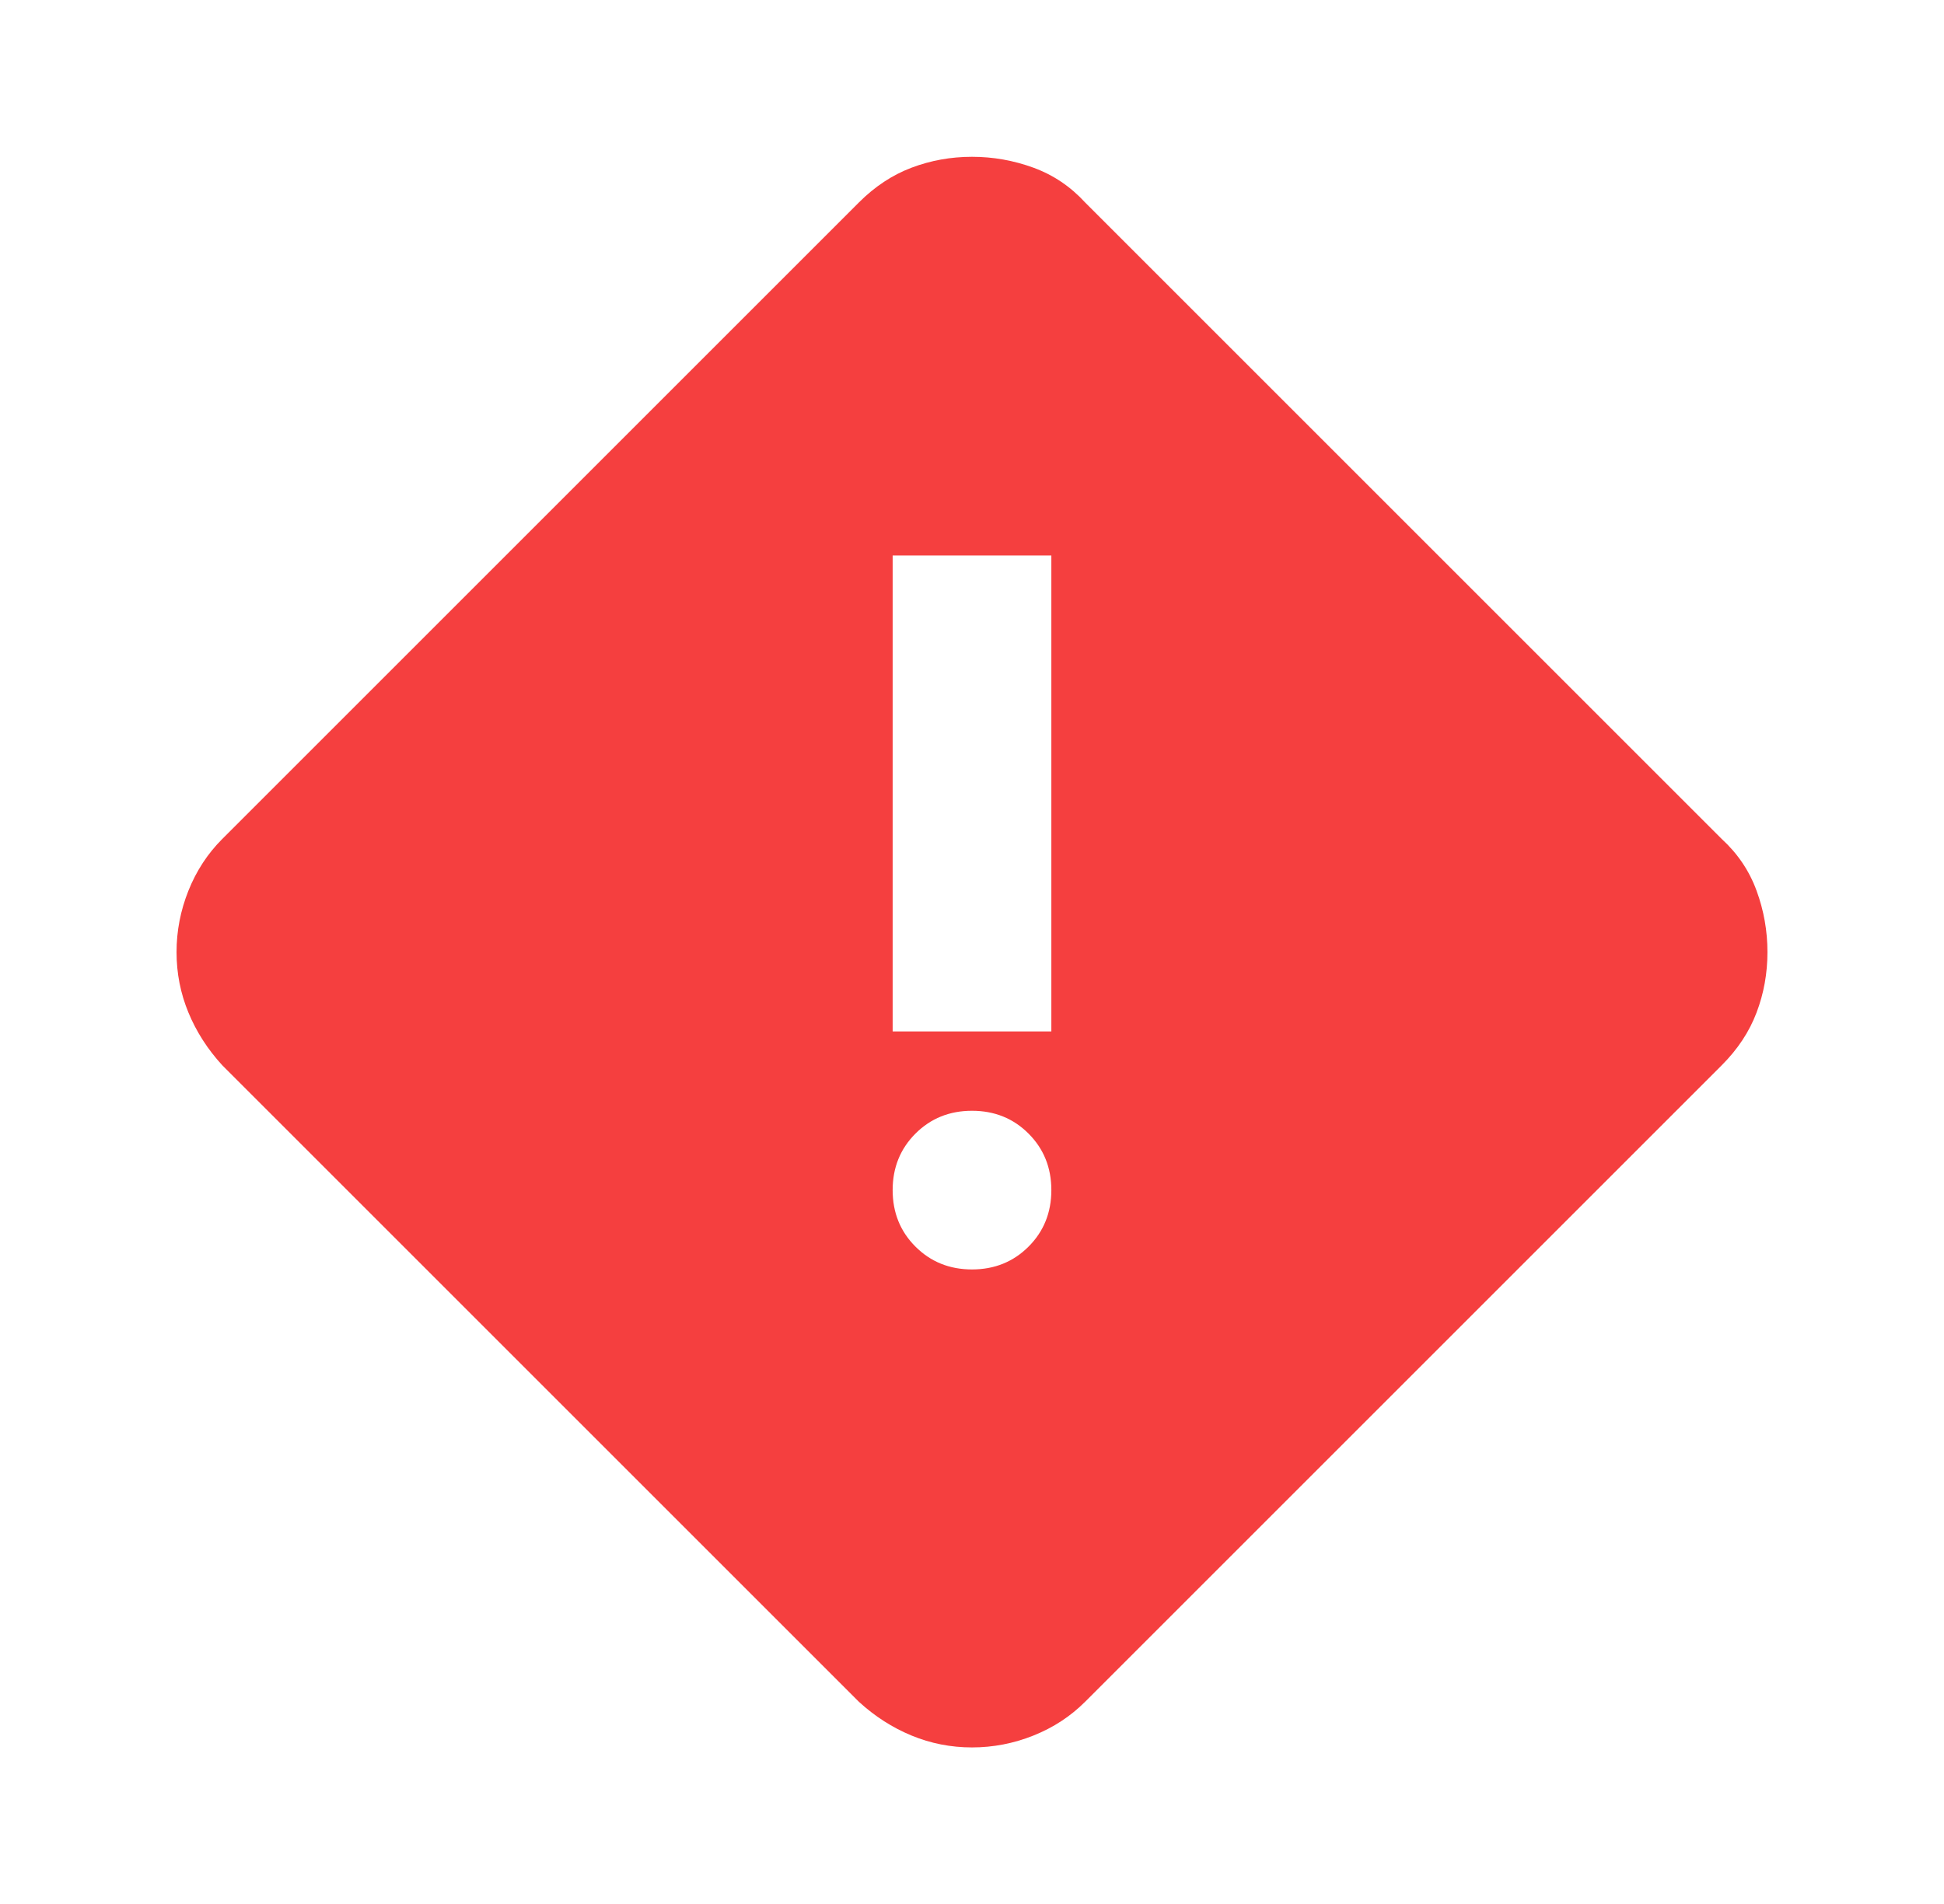 <svg width="49" height="48" viewBox="0 0 49 48" fill="none" xmlns="http://www.w3.org/2000/svg">
<mask id="mask0_2522_21643" style="mask-type:alpha" maskUnits="userSpaceOnUse" x="0" y="0" width="49" height="48">
<rect x="0.5" width="48" height="48" fill="#D9D9D9"/>
</mask>
<g mask="url(#mask0_2522_21643)">
<path d="M24.5 44.053C23.967 44.053 23.459 43.953 22.975 43.753C22.492 43.553 22.05 43.27 21.65 42.903L5.6 26.853C5.234 26.453 4.95 26.012 4.75 25.528C4.55 25.045 4.45 24.537 4.45 24.003C4.45 23.47 4.55 22.953 4.75 22.453C4.95 21.953 5.234 21.52 5.6 21.153L21.65 5.103C22.05 4.703 22.492 4.411 22.975 4.228C23.459 4.045 23.967 3.953 24.5 3.953C25.034 3.953 25.55 4.045 26.05 4.228C26.55 4.411 26.983 4.703 27.35 5.103L43.4 21.153C43.8 21.52 44.092 21.953 44.275 22.453C44.459 22.953 44.55 23.47 44.55 24.003C44.55 24.537 44.459 25.045 44.275 25.528C44.092 26.012 43.8 26.453 43.4 26.853L27.35 42.903C26.983 43.27 26.55 43.553 26.05 43.753C25.55 43.953 25.034 44.053 24.5 44.053ZM22.5 26.003H26.5V14.003H22.5V26.003ZM24.5 32.003C25.067 32.003 25.542 31.811 25.925 31.428C26.308 31.045 26.5 30.57 26.5 30.003C26.5 29.436 26.308 28.962 25.925 28.578C25.542 28.195 25.067 28.003 24.5 28.003C23.933 28.003 23.459 28.195 23.075 28.578C22.692 28.962 22.5 29.436 22.5 30.003C22.5 30.57 22.692 31.045 23.075 31.428C23.459 31.811 23.933 32.003 24.5 32.003Z" fill="#F53F3F"/>
</g>
</svg>
